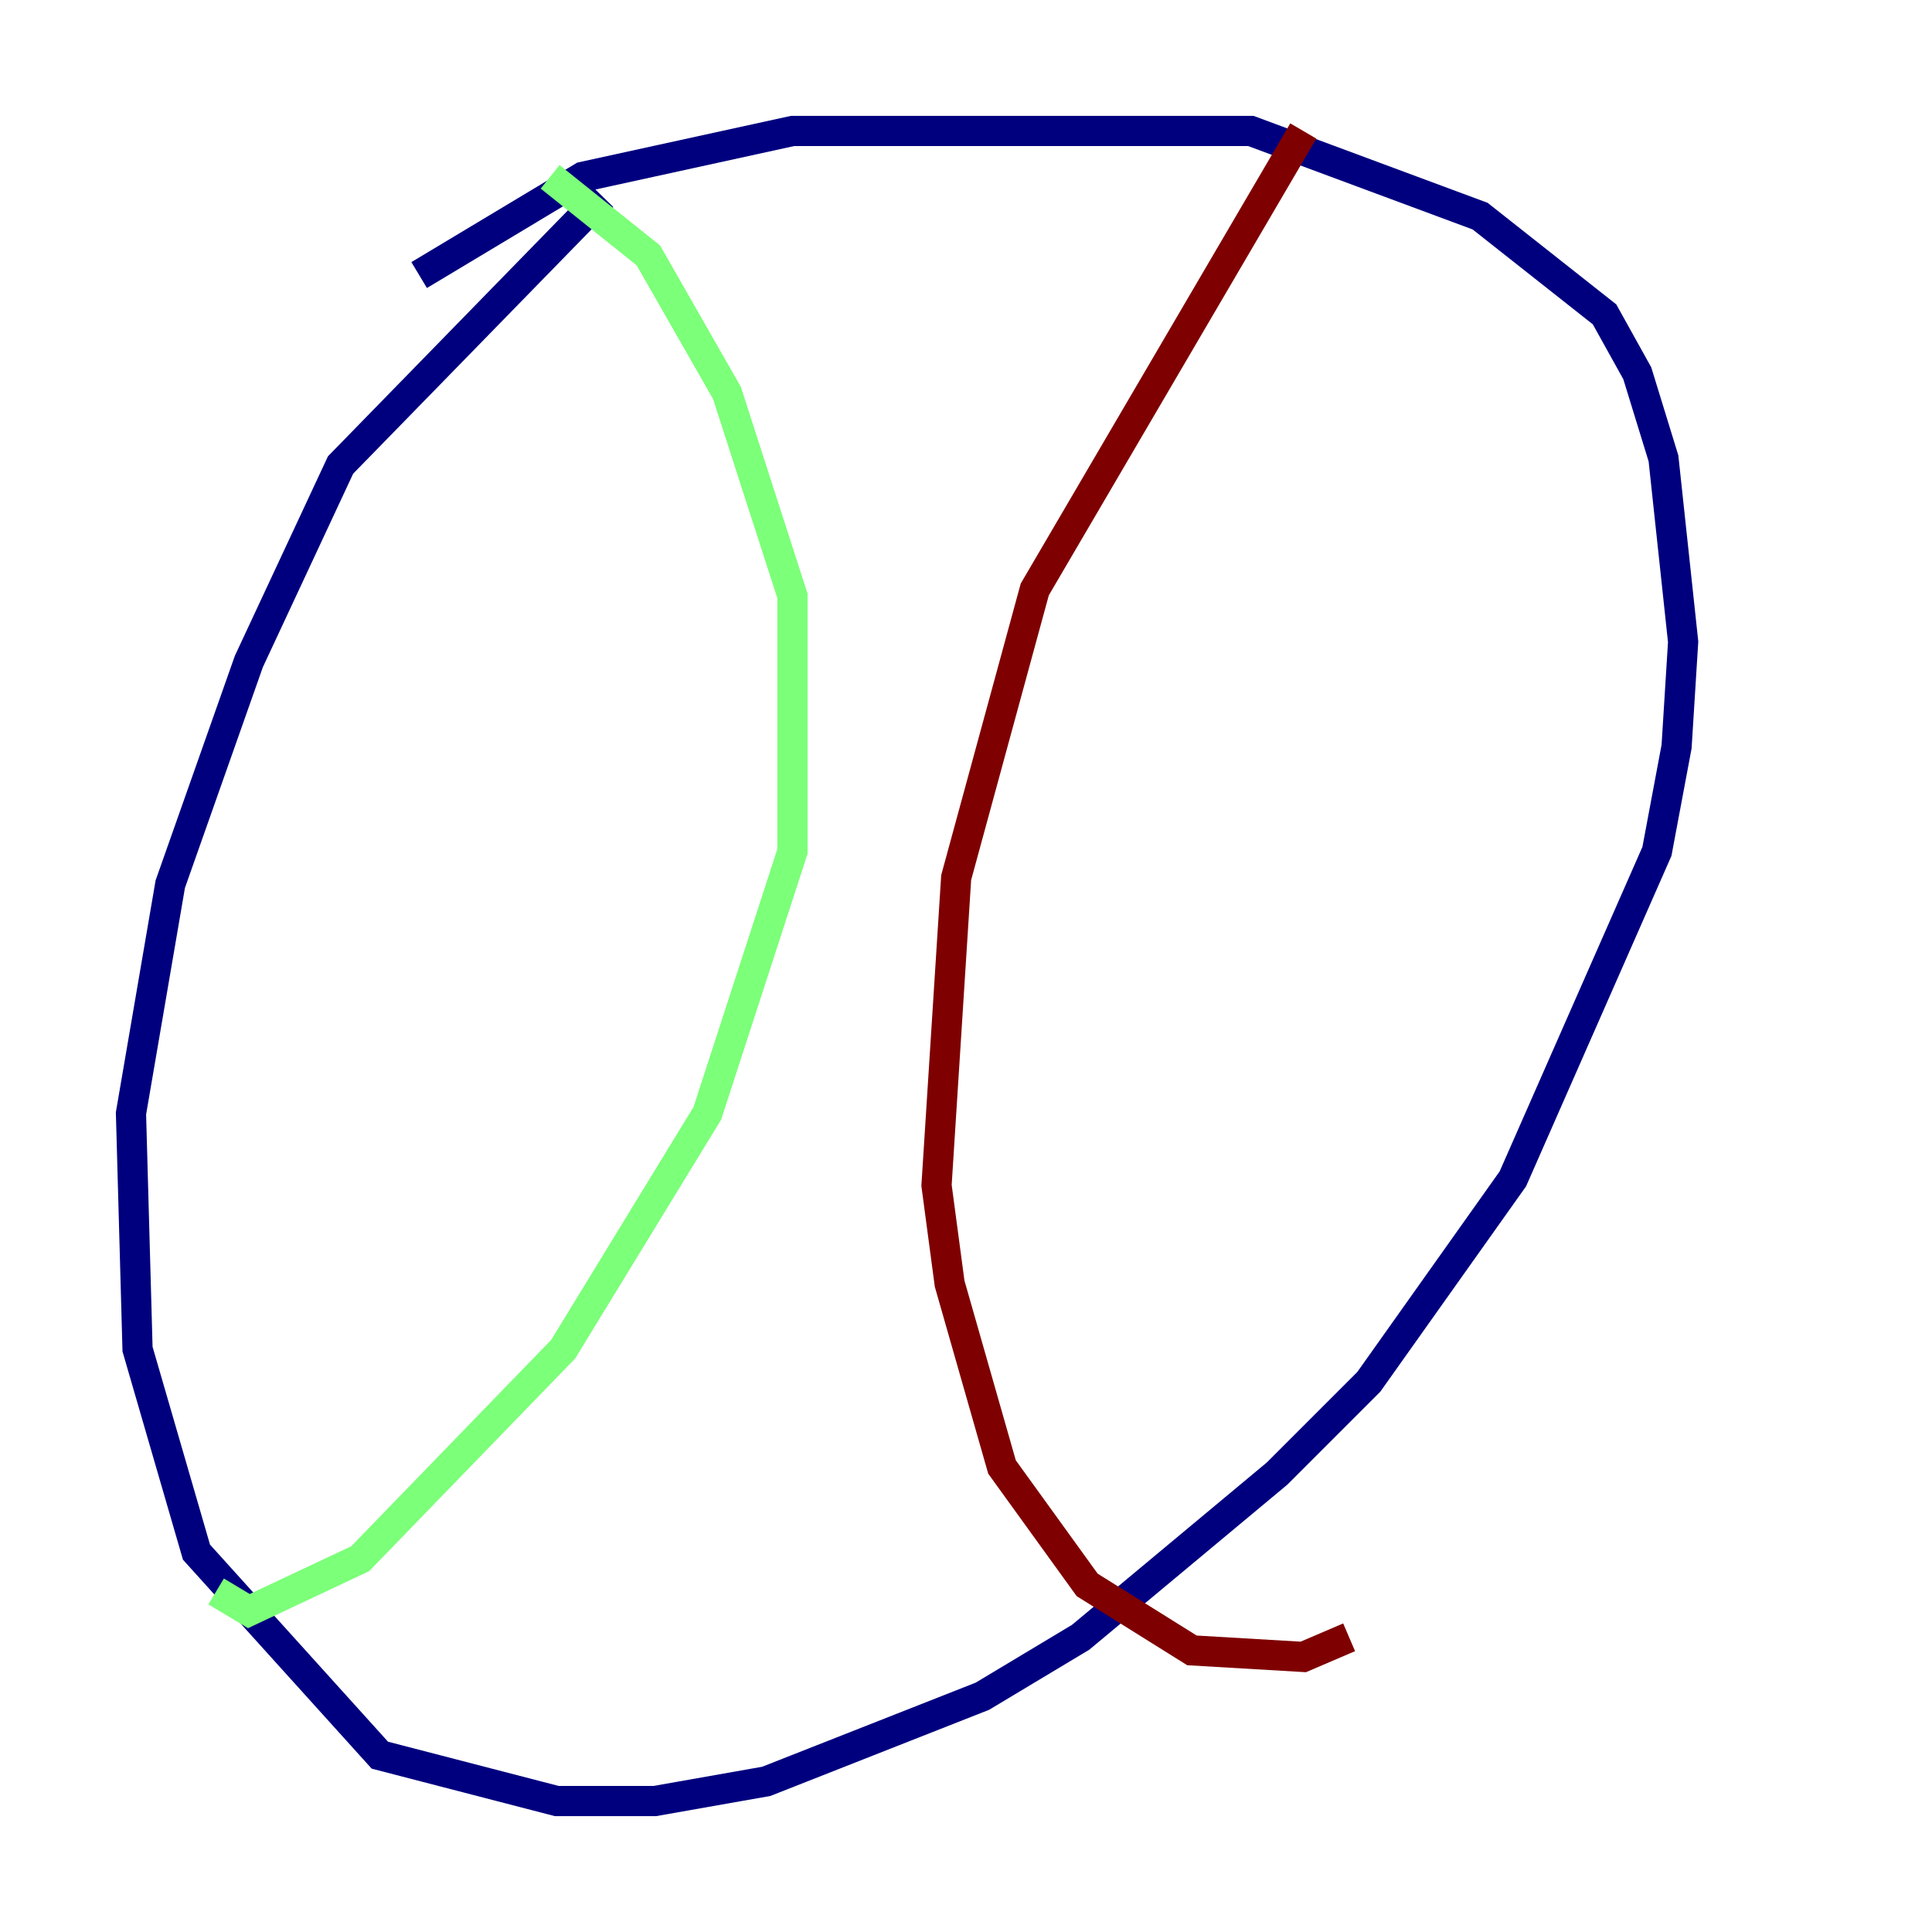 <?xml version="1.0" encoding="utf-8" ?>
<svg baseProfile="tiny" height="128" version="1.2" viewBox="0,0,128,128" width="128" xmlns="http://www.w3.org/2000/svg" xmlns:ev="http://www.w3.org/2001/xml-events" xmlns:xlink="http://www.w3.org/1999/xlink"><defs /><polyline fill="none" points="27.77,18.224 38.617,11.715 52.502,8.678 82.875,8.678 98.061,14.319 106.305,20.827 108.475,24.732 110.21,30.373 111.512,42.522 111.078,49.464 109.776,56.407 100.231,78.102 90.685,91.552 84.61,97.627 71.593,108.475 65.085,112.38 50.766,118.02 43.39,119.322 36.881,119.322 25.166,116.285 13.017,102.834 9.112,89.383 8.678,73.763 11.281,58.576 16.488,43.824 22.563,30.807 39.919,13.017" stroke="#00007f" stroke-width="2" /><polyline fill="none" points="36.447,11.715 42.956,16.922 48.163,26.034 52.502,39.485 52.502,56.407 46.861,73.763 37.315,89.383 23.864,103.268 16.488,106.739 14.319,105.437" stroke="#7cff79" stroke-width="2" /><polyline fill="none" points="86.346,8.678 68.556,39.051 63.349,58.142 62.047,78.536 62.915,85.044 66.386,97.193 72.027,105.003 78.969,109.342 86.346,109.776 89.383,108.475" stroke="#7f0000" stroke-width="2" /></svg>